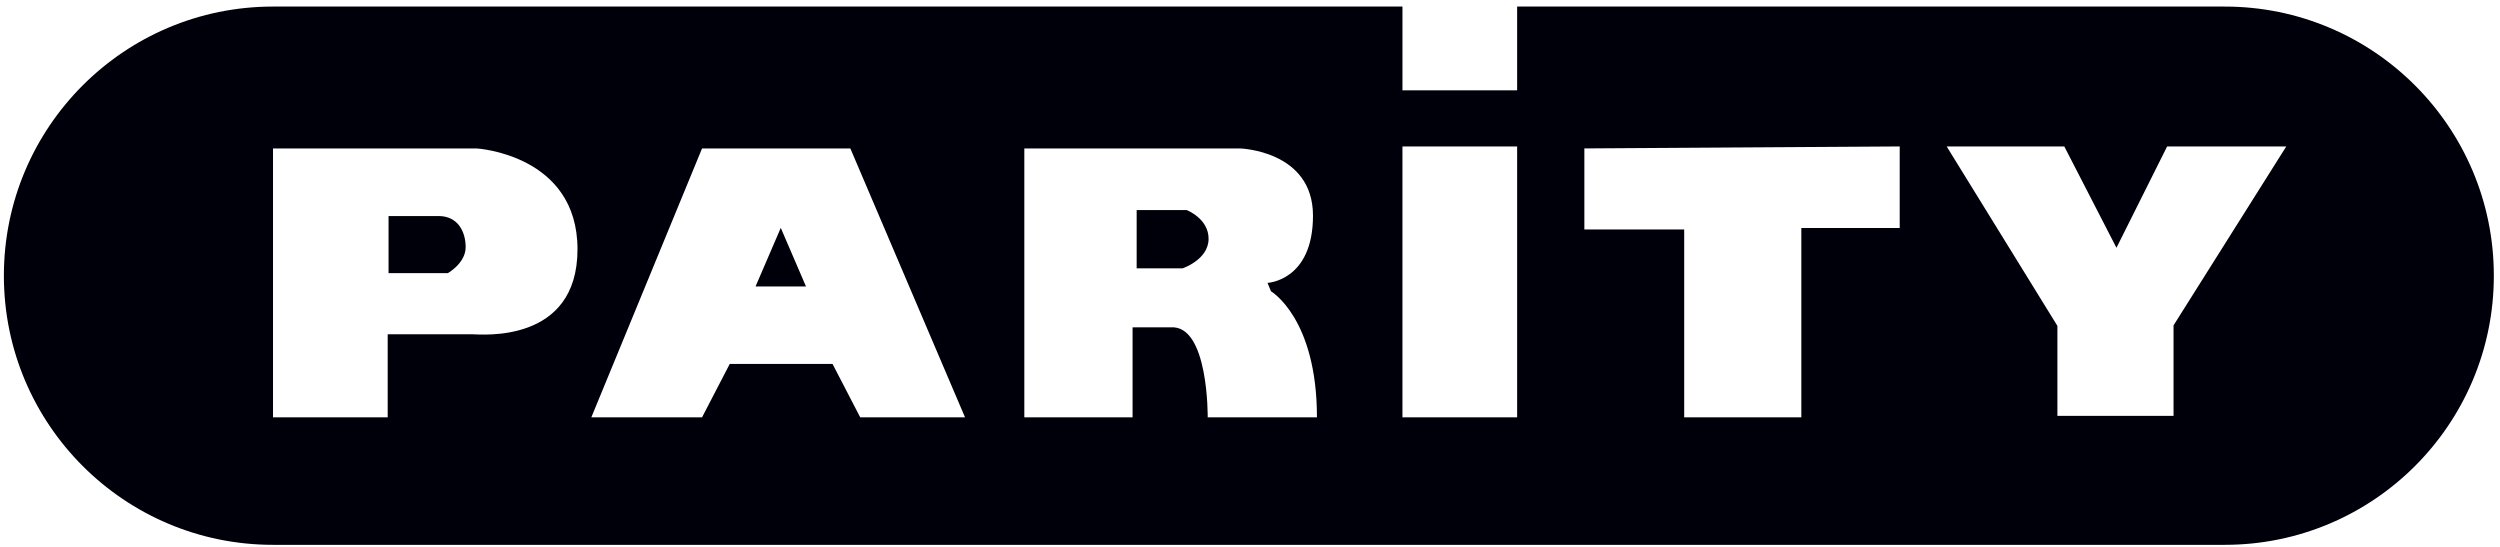 <?xml version="1.0" encoding="UTF-8"?>
<svg width="370px" height="81px" viewBox="0 0 370 81" version="1.1" xmlns="http://www.w3.org/2000/svg" xmlns:xlink="http://www.w3.org/1999/xlink">
    <!-- Generator: Sketch 52.5 (67469) - http://www.bohemiancoding.com/sketch -->
    <title>Parity</title>
    <desc>Created with Sketch.</desc>
    <g id="Page-1" stroke="none" stroke-width="1" fill="none" fill-rule="evenodd">
        <g id="Parity" transform="translate(0.537, 0.804)" fill="#00000B">
            <polygon id="Path" points="111.285 41.59 118.748 41.59 115.017 32.922"></polygon>
            <path d="M175.096,30.289 L167.688,30.289 L167.688,38.906 L174.492,38.906 C174.492,38.906 178.279,37.643 178.333,34.599 C178.387,31.555 175.098,30.29 175.098,30.29 L175.096,30.289 Z" id="Path"></path>
            <path d="M64.375,31.169 C61.576,31.169 56.968,31.169 56.968,31.169 L56.968,39.619 L65.748,39.619 C65.748,39.619 68.381,38.136 68.381,35.778 C68.378,33.416 67.172,31.169 64.375,31.169 Z" id="Path"></path>
            <path d="M328.721,0.168 L224,0.168 L224,12.569 L207.027,12.569 L207.027,0.168 L39.869,0.168 C17.87,0.168 0.037,18.001 0.037,40.002 C0.037,62.001 17.87,79.832 39.869,79.832 L328.721,79.832 C350.718,79.832 368.551,62.001 368.551,40.002 C368.551,18.001 350.718,0.168 328.721,0.168 Z M69.423,48.67 L56.842,48.67 L56.842,60.961 L39.869,60.961 L39.869,21.166 L70.01,21.166 C70.01,21.166 84.933,22.044 84.933,36.09 C84.933,50.135 70.598,48.671 69.425,48.671 L69.423,48.67 Z M126.775,60.96 L122.679,53.06 L107.463,53.06 L103.367,60.96 L86.98,60.96 L103.367,21.165 L125.314,21.165 L142.286,60.96 L126.778,60.96 L126.775,60.96 Z M178.204,60.96 C178.204,60.96 178.351,47.205 172.717,47.646 L167.084,47.646 L167.084,60.96 L151.063,60.96 L151.063,21.165 L182.958,21.165 C182.958,21.165 193.785,21.456 193.785,31.113 C193.785,40.77 187.054,41.061 187.054,41.061 L187.567,42.307 C187.567,42.307 194.371,46.258 194.371,60.961 L178.204,60.961 L178.204,60.96 Z M223.999,60.96 L207.026,60.96 L207.026,20.872 L223.999,20.872 L223.999,60.96 Z M280.621,32.942 L266.061,32.942 L266.061,60.96 L248.723,60.96 L248.723,33.161 L233.948,33.161 L233.948,21.163 L280.62,20.87 L280.62,32.941 L280.621,32.942 Z M321.147,47.351 L321.147,60.74 L303.958,60.74 L303.958,47.426 L287.571,20.871 L304.98,20.871 L312.699,35.868 L320.198,20.871 L337.829,20.871 L321.147,47.351 Z" id="Shape" fill-rule="nonzero"></path>
        </g>
    </g>
</svg>